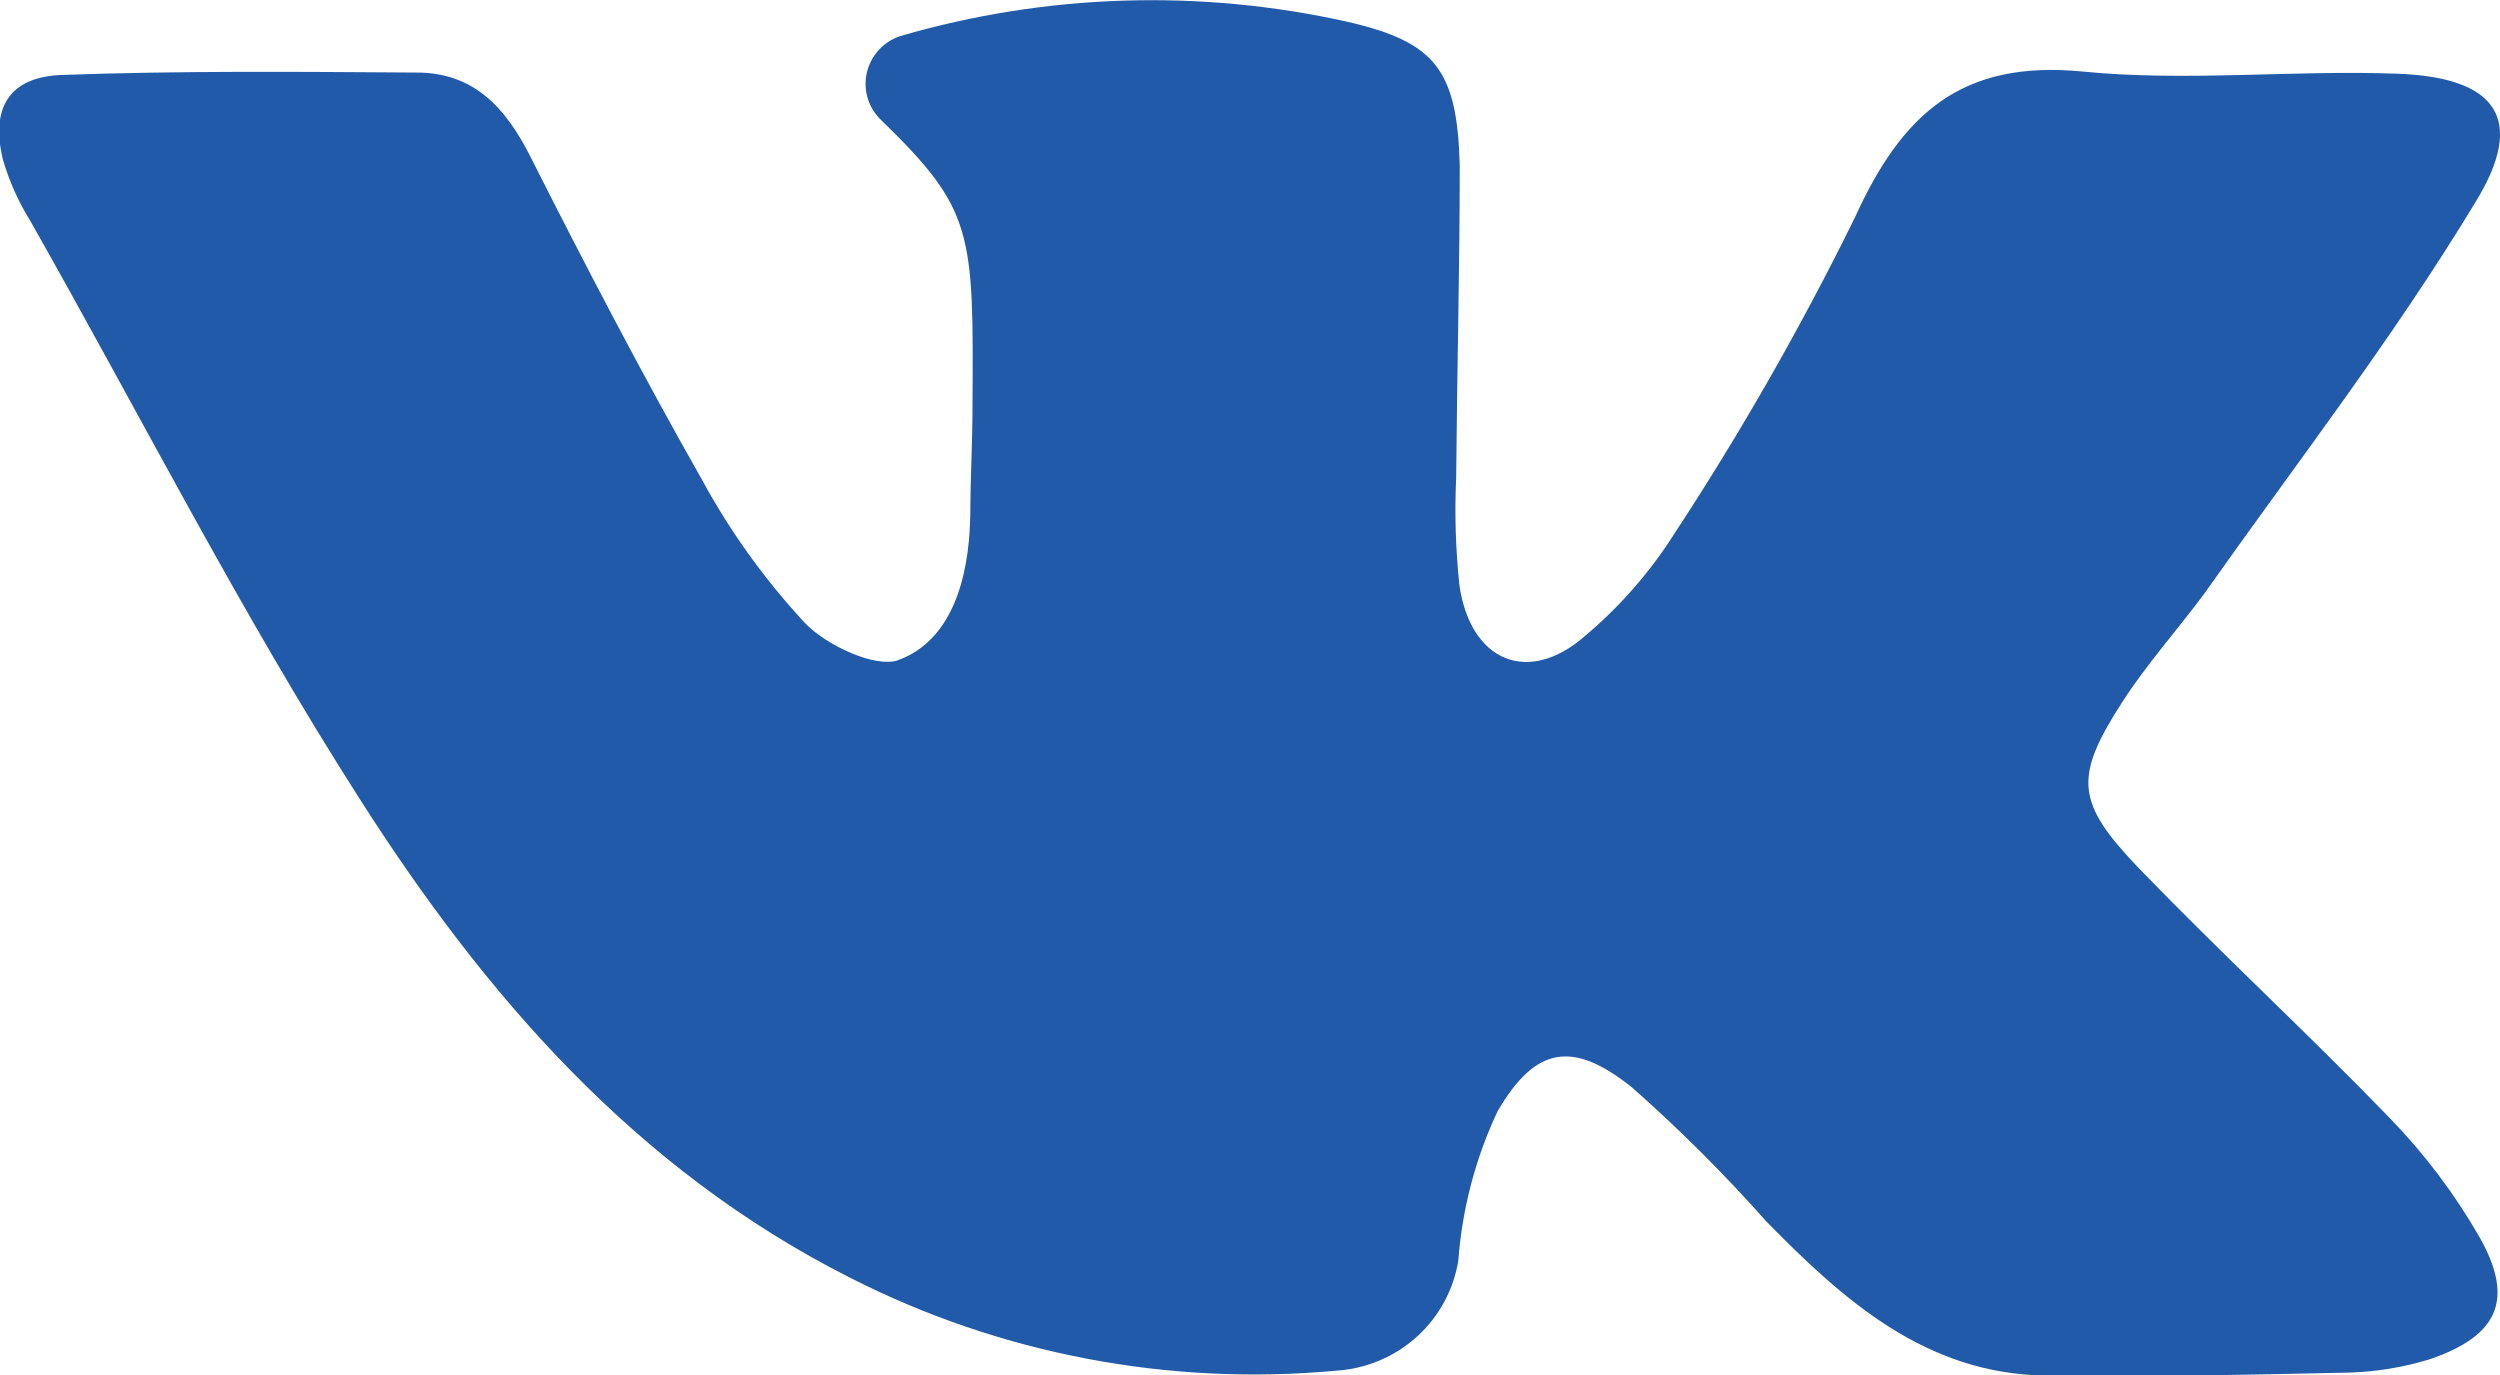 <svg width="40" height="22" viewBox="0 0 40 22" fill="none" xmlns="http://www.w3.org/2000/svg">
<path d="M14.104 1.927C14.002 1.831 13.927 1.712 13.885 1.579C13.844 1.446 13.838 1.305 13.868 1.169C13.898 1.033 13.963 0.907 14.057 0.804C14.15 0.7 14.269 0.623 14.402 0.578C16.729 -0.101 19.192 -0.18 21.557 0.348C22.974 0.674 23.312 1.122 23.356 2.636C23.356 4.302 23.312 5.968 23.299 7.633C23.272 8.214 23.29 8.795 23.352 9.373C23.532 10.587 24.453 10.965 25.352 10.182C25.91 9.714 26.392 9.164 26.782 8.551C27.852 6.921 28.819 5.228 29.678 3.48C30.428 1.831 31.375 0.957 33.314 1.144C34.977 1.309 36.675 1.118 38.35 1.179C39.956 1.235 40.426 1.909 39.601 3.245C38.285 5.42 36.732 7.425 35.271 9.495C34.832 10.087 34.35 10.622 33.955 11.235C33.183 12.435 33.205 12.835 34.231 13.901C35.547 15.263 36.934 16.541 38.245 17.898C38.8 18.471 39.28 19.109 39.675 19.799C40.237 20.795 39.969 21.374 38.877 21.748C38.463 21.875 38.034 21.947 37.6 21.961C35.977 21.996 34.35 22.035 32.722 22.009C30.809 21.978 29.502 20.808 28.261 19.543C27.589 18.785 26.871 18.069 26.111 17.398C25.168 16.646 24.571 16.733 23.961 17.781C23.608 18.53 23.396 19.336 23.334 20.16C23.261 20.63 23.028 21.061 22.675 21.383C22.322 21.704 21.869 21.898 21.391 21.93C18.704 22.181 16 21.665 13.6 20.443C10.156 18.703 7.743 15.902 5.747 12.77C3.839 9.786 2.237 6.624 0.483 3.532C0.292 3.224 0.144 2.892 0.044 2.544C-0.149 1.727 0.145 1.24 0.965 1.2C2.86 1.131 4.76 1.148 6.668 1.161C7.581 1.161 8.09 1.722 8.484 2.501C9.362 4.241 10.27 5.981 11.235 7.681C11.685 8.509 12.238 9.277 12.88 9.969C13.231 10.335 14.012 10.687 14.363 10.565C15.521 10.152 15.512 8.529 15.525 8.238C15.525 7.66 15.56 7.081 15.56 6.498C15.578 3.715 15.578 3.358 14.104 1.927Z" fill="#225AAA"/>
</svg>